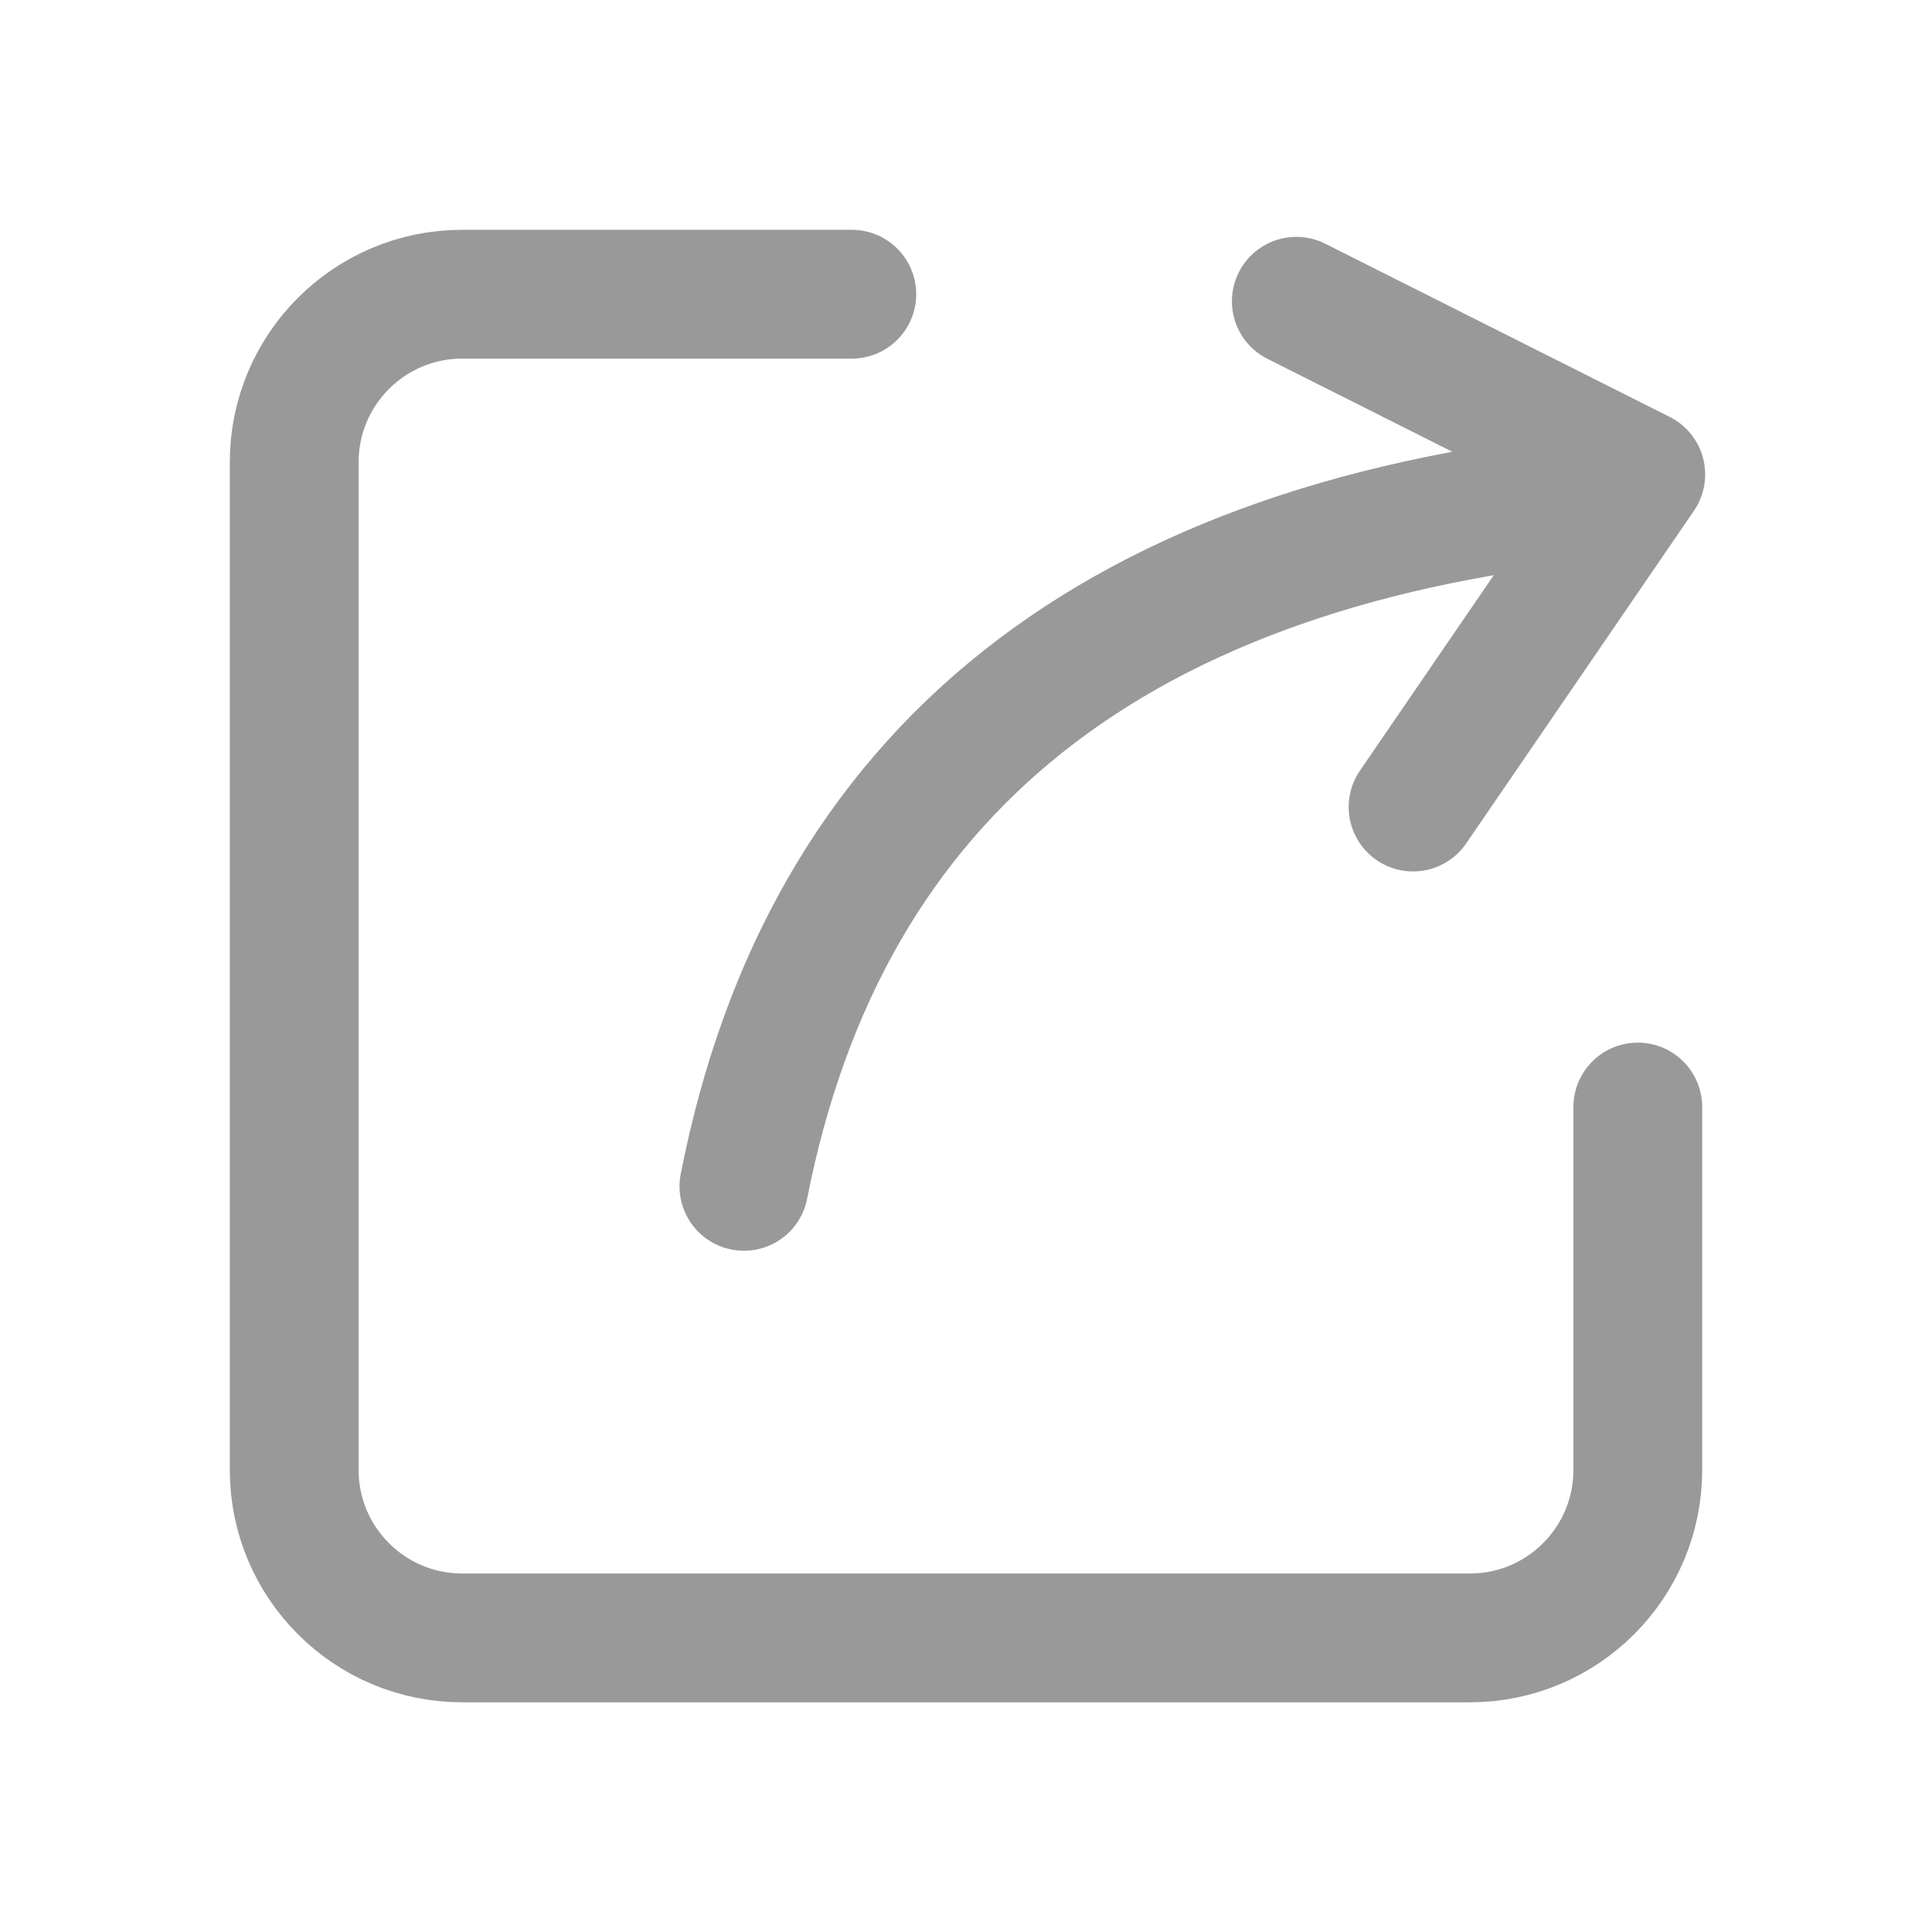 <?xml version="1.0" encoding="UTF-8"?>
<svg width="18px" height="18px" viewBox="0 0 18 18" version="1.1" xmlns="http://www.w3.org/2000/svg" xmlns:xlink="http://www.w3.org/1999/xlink">
    <title>切片</title>
    <g id="❤️登录&amp;首页&amp;商详" stroke="none" stroke-width="1" fill="none" fill-rule="evenodd">
        <g id="商详" transform="translate(-217, -697)">
            <g id="编组-21" transform="translate(120, 128)">
                <g id="ic_sx_share" transform="translate(97, 569)">
                    <rect id="矩形备份-28" fill="#D8D8D8" opacity="0" x="0" y="0" width="18" height="18"></rect>
                    <g id="ic_nav_share_44" transform="translate(1.35, 1.35)">
                        <polygon id="Clip-2" fill="#FFFFFF" opacity="0" points="4.85840006e-17 0 15.3 0 15.3 15.3 4.85840006e-17 15.3"></polygon>
                        <g id="编组-37" transform="translate(1.391, 0.835)" fill-rule="nonzero" stroke="#999999" stroke-linecap="round" stroke-linejoin="round" stroke-width="1.2">
                            <path d="M12.518,8.129 L12.518,11.51 C12.518,12.374 11.818,13.075 10.953,13.075 L1.565,13.075 C0.701,13.075 0,12.374 0,11.51 L0,2.121 C0,1.257 0.701,0.556 1.565,0.556 L5.195,0.556" id="路径"></path>
                            <path d="M4.19,8.868 C4.95,4.994 7.658,2.845 12.315,2.421" id="路径-10"></path>
                            <polyline id="路径-11" transform="translate(11.227, 2.667) rotate(-13) translate(-11.227, -2.667) " points="9.845 0.249 12.609 2.543 9.845 5.085"></polyline>
                        </g>
                    </g>
                </g>
            </g>
        </g>
    </g>
</svg>